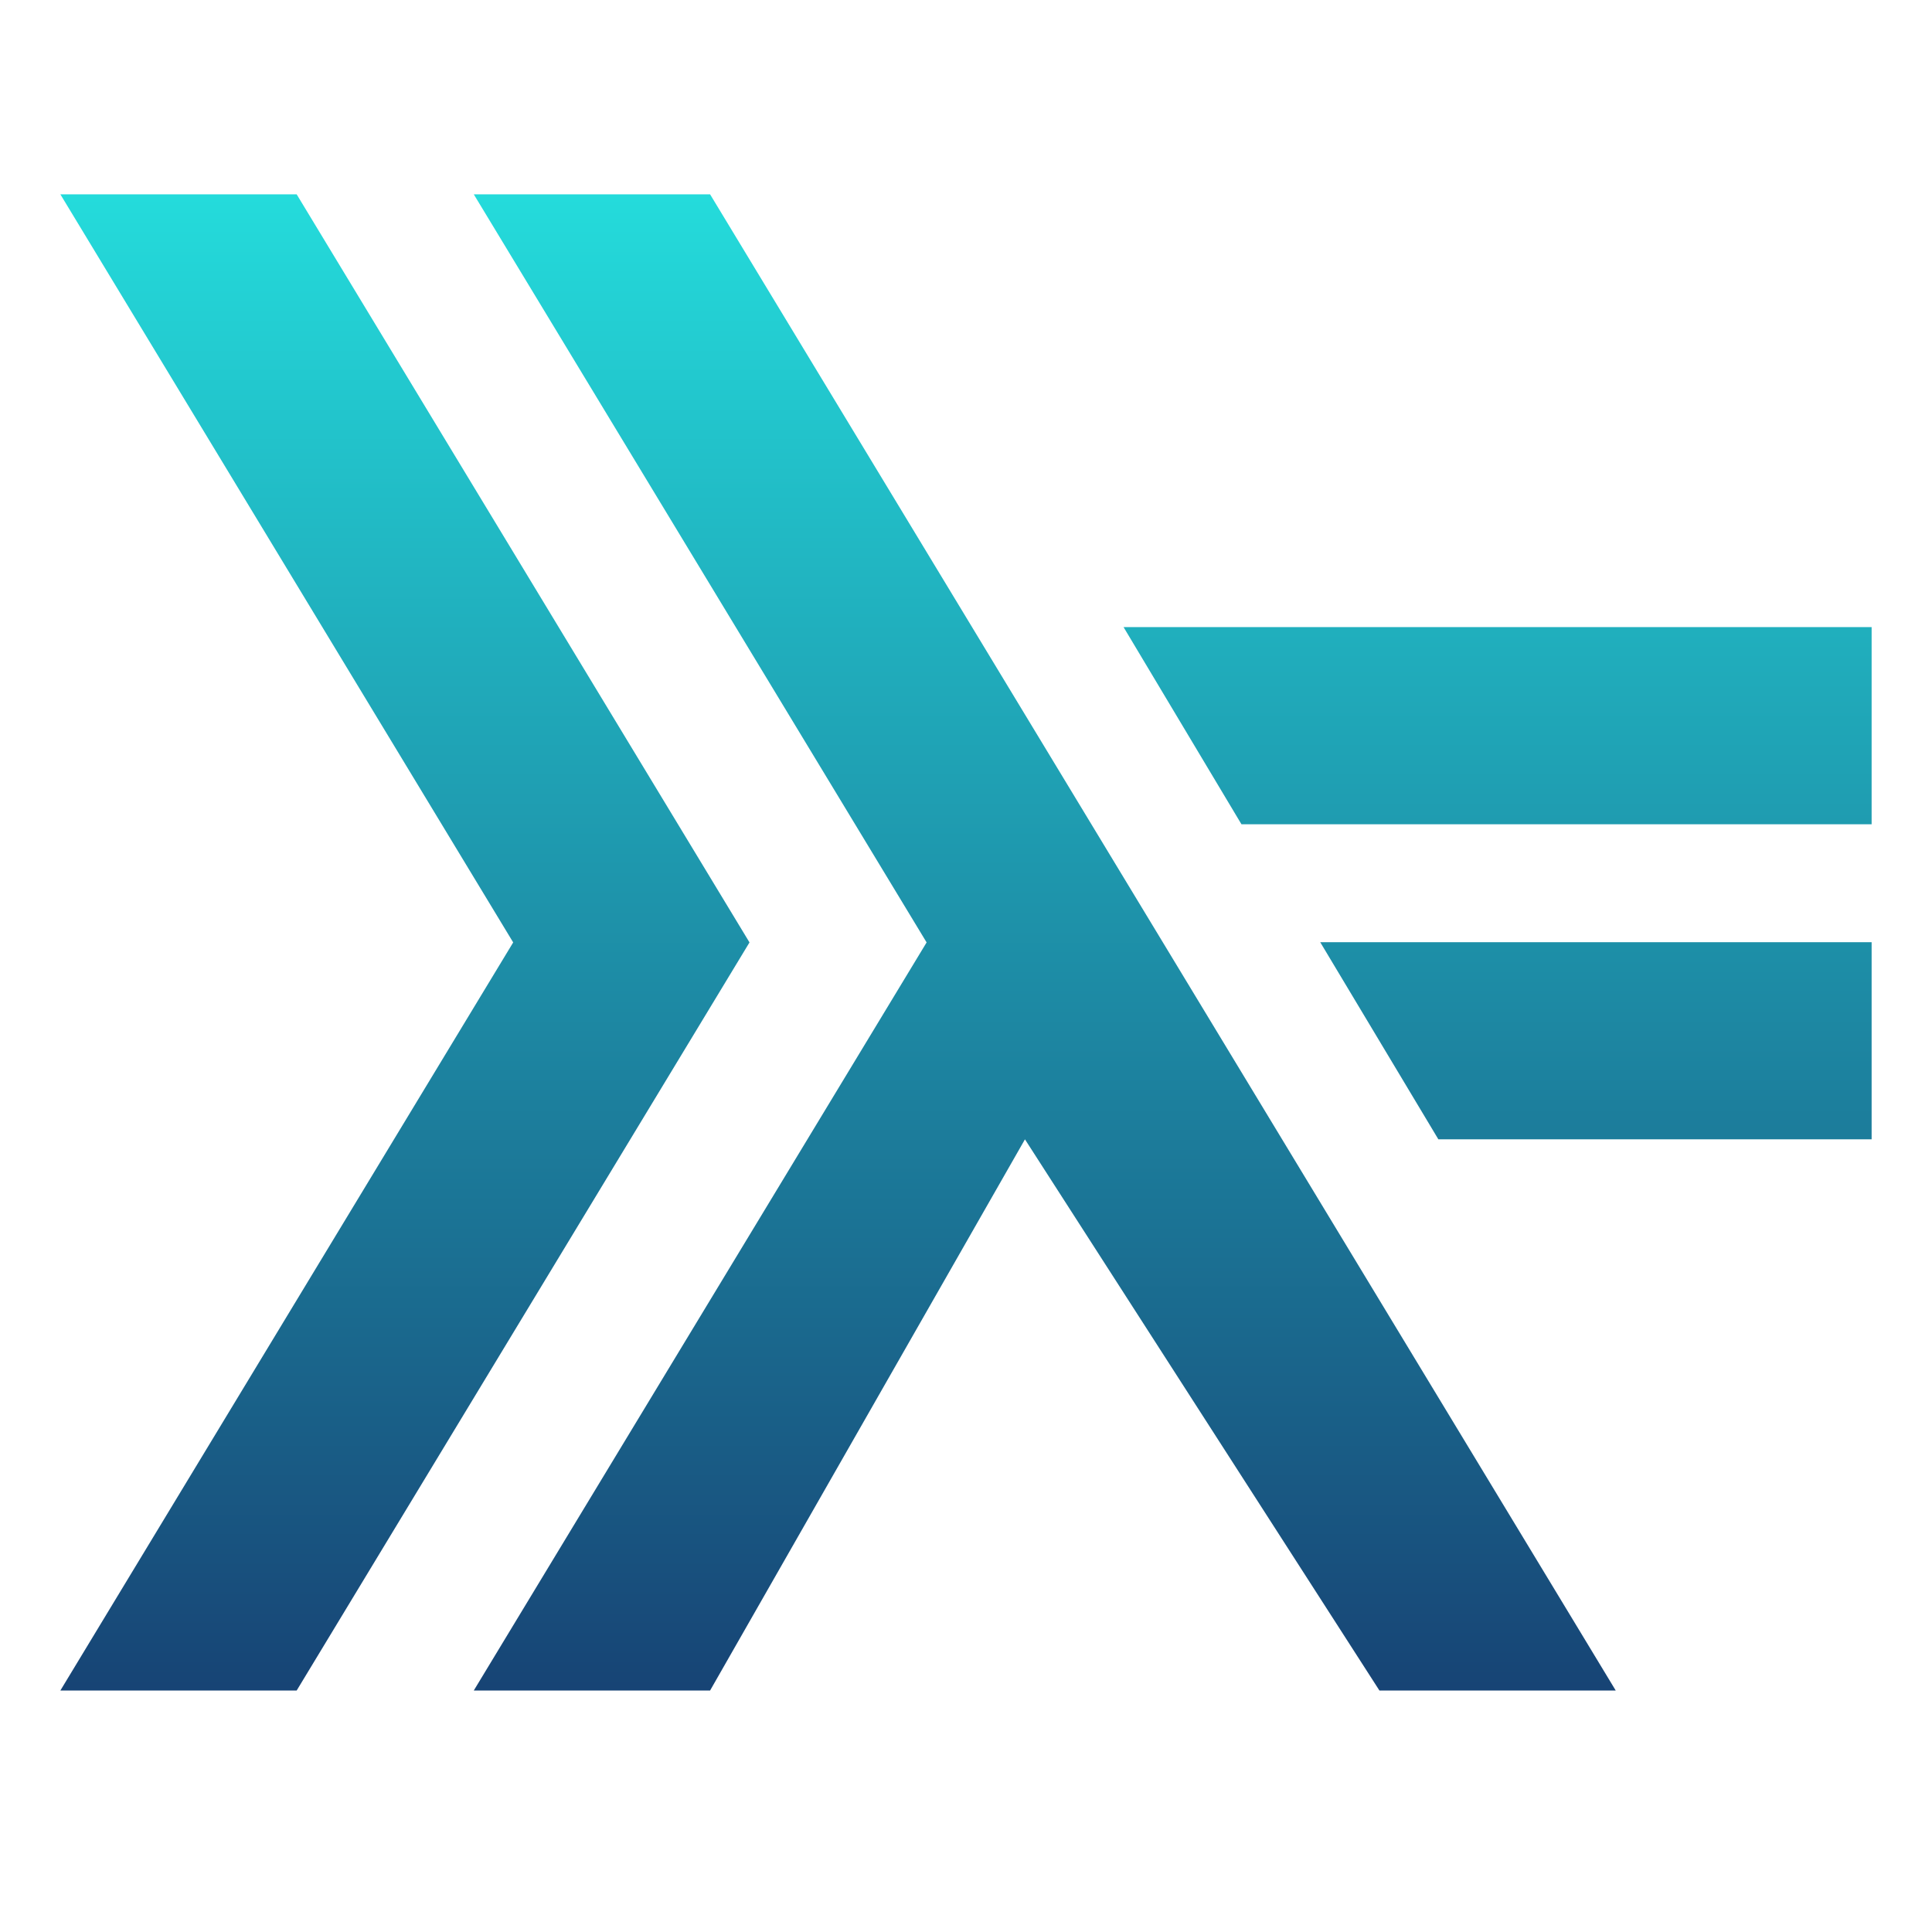 <svg xmlns="http://www.w3.org/2000/svg" xmlns:xlink="http://www.w3.org/1999/xlink" width="64" height="64" viewBox="0 0 64 64" version="1.1"><defs><linearGradient id="linear0" x1="0%" x2="0%" y1="0%" y2="100%"><stop offset="0%" style="stop-color:#24dbdb; stop-opacity:1"/><stop offset="100%" style="stop-color:#174475; stop-opacity:1"/></linearGradient></defs><g id="surface1"><path style=" stroke:none;fill-rule:evenodd;fill:url(#linear0);" d="M 2 6.438 L 17 31.219 L 2 56 L 9.828 56 L 24.828 31.219 L 9.828 6.438 Z M 15.695 6.438 L 30.695 31.219 L 15.695 56 L 23.523 56 L 33.953 37.742 L 45.695 56 L 53.523 56 L 23.523 6.438 Z M 37.219 20.773 L 41.125 27.305 L 62 27.305 L 62 20.773 Z M 43.734 31.211 L 47.648 37.742 L 62 37.742 L 62 31.211 Z M 43.734 31.211 "/></g></svg>
